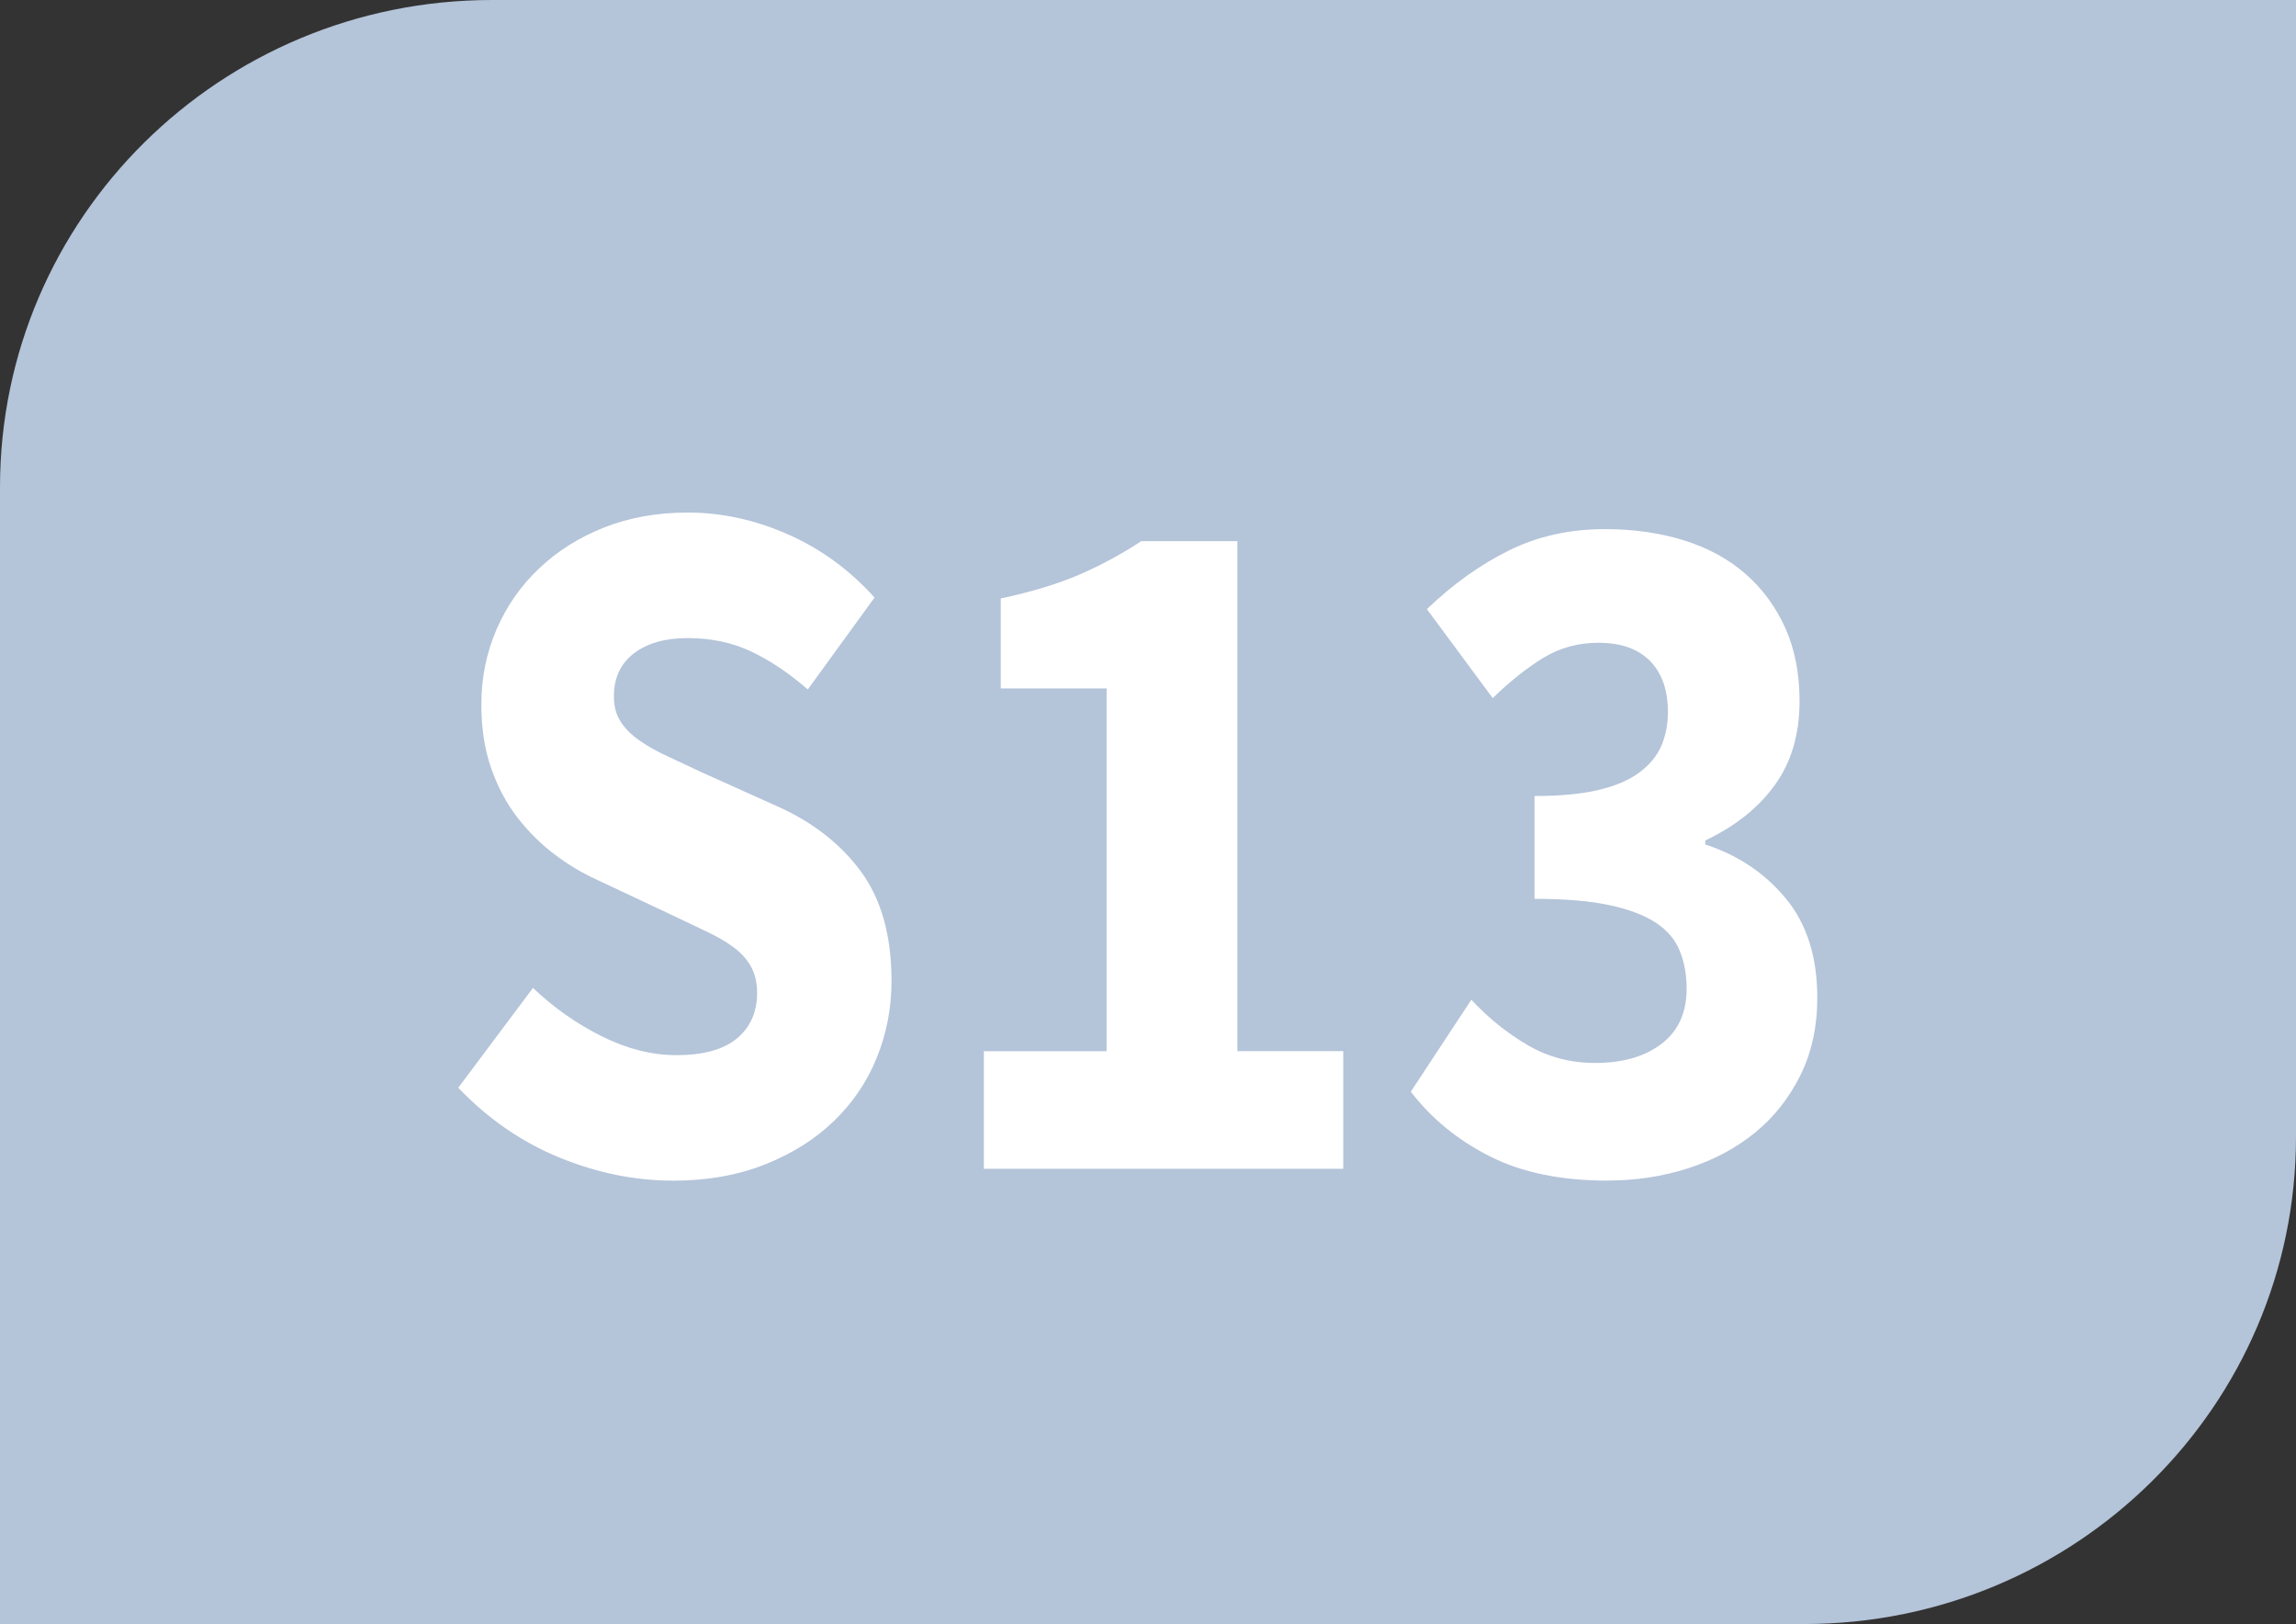 <?xml version="1.0" encoding="UTF-8"?><svg id="uuid-8622d4cb-2c5c-4292-b935-619fcd6b4b25" xmlns="http://www.w3.org/2000/svg" viewBox="0 0 35.579 25.162"><rect x="0" y="0" width="35.579" height="25.162" fill="#333333" stroke="none"/><defs><style>.uuid-1612f563-a4e0-49da-bb25-cd074ac30cc6{fill:#b4c4d9;}.uuid-1612f563-a4e0-49da-bb25-cd074ac30cc6,.uuid-03718044-06a6-4ad8-b021-290bf04507ad{stroke-width:0px;}.uuid-03718044-06a6-4ad8-b021-290bf04507ad{fill:#fff;}</style></defs><g id="uuid-faeb4e3c-ba46-4443-a1df-ff43ba186ef3"><path class="uuid-1612f563-a4e0-49da-bb25-cd074ac30cc6" d="m35.579,17.613V0H7.624C3.414,0,0,3.379,0,7.549v17.613h27.955c4.21,0,7.624-3.38,7.624-7.549"/><path class="uuid-03718044-06a6-4ad8-b021-290bf04507ad" d="m10.422,18.292c-.588,0-1.174-.12-1.757-.359-.584-.24-1.105-.6-1.564-1.08l1.158-1.547c.322.307.678.557,1.068.751.39.193.774.291,1.151.291.422,0,.737-.087.944-.261.207-.174.31-.408.31-.704,0-.153-.03-.286-.09-.398s-.147-.212-.262-.299c-.115-.087-.253-.169-.414-.245s-.338-.161-.531-.253l-1.171-.551c-.23-.103-.453-.235-.668-.398-.216-.163-.409-.354-.579-.574s-.306-.475-.407-.766-.151-.62-.151-.988c0-.408.078-.793.234-1.156.156-.362.376-.679.662-.949.285-.271.622-.482,1.013-.636.39-.153.82-.229,1.289-.229.524,0,1.041.112,1.551.337.51.225.958.551,1.344.98l-1.034,1.424c-.294-.255-.588-.452-.882-.59s-.62-.206-.979-.206c-.35,0-.627.079-.834.237s-.31.38-.31.666c0,.153.034.283.104.391.069.107.165.204.289.291s.269.168.435.245c.165.076.344.16.538.252l1.158.521c.551.244.985.582,1.302,1.011s.476.995.476,1.699c0,.419-.076.814-.228,1.188-.151.373-.372.699-.662.979-.289.281-.646.506-1.068.674-.423.169-.901.253-1.434.253Z"/><path class="uuid-03718044-06a6-4ad8-b021-290bf04507ad" d="m15.246,18.109v-1.822h1.902v-5.621h-1.64v-1.394c.478-.102.882-.225,1.213-.367.331-.143.652-.316.965-.521h1.489v7.902h1.64v1.822h-5.568Z"/><path class="uuid-03718044-06a6-4ad8-b021-290bf04507ad" d="m24.908,18.292c-.716,0-1.323-.125-1.819-.375-.496-.25-.905-.584-1.227-1.003l.938-1.425c.266.286.558.521.875.705s.664.275,1.041.275c.432,0,.776-.1,1.034-.299s.386-.482.386-.85c0-.215-.035-.408-.104-.582s-.191-.319-.365-.437c-.175-.117-.414-.209-.717-.275s-.694-.1-1.171-.1v-1.593c.395,0,.724-.031.985-.092.262-.062.473-.15.634-.269.161-.117.275-.255.344-.413s.104-.335.104-.528c0-.337-.092-.6-.276-.789-.184-.188-.45-.283-.799-.283-.312,0-.595.076-.848.229s-.517.362-.792.628l-1.02-1.378c.404-.388.829-.691,1.275-.911s.939-.329,1.482-.329c.45,0,.861.059,1.233.176s.689.291.951.521.466.508.613.835c.147.326.221.704.221,1.133,0,.511-.126.942-.379,1.294-.252.353-.613.642-1.082.865v.062c.505.164.921.442,1.247.835s.489.906.489,1.539c0,.449-.087.85-.262,1.202-.175.353-.409.648-.703.889-.294.239-.639.424-1.034.551-.395.128-.813.191-1.254.191Z"/></g></svg>